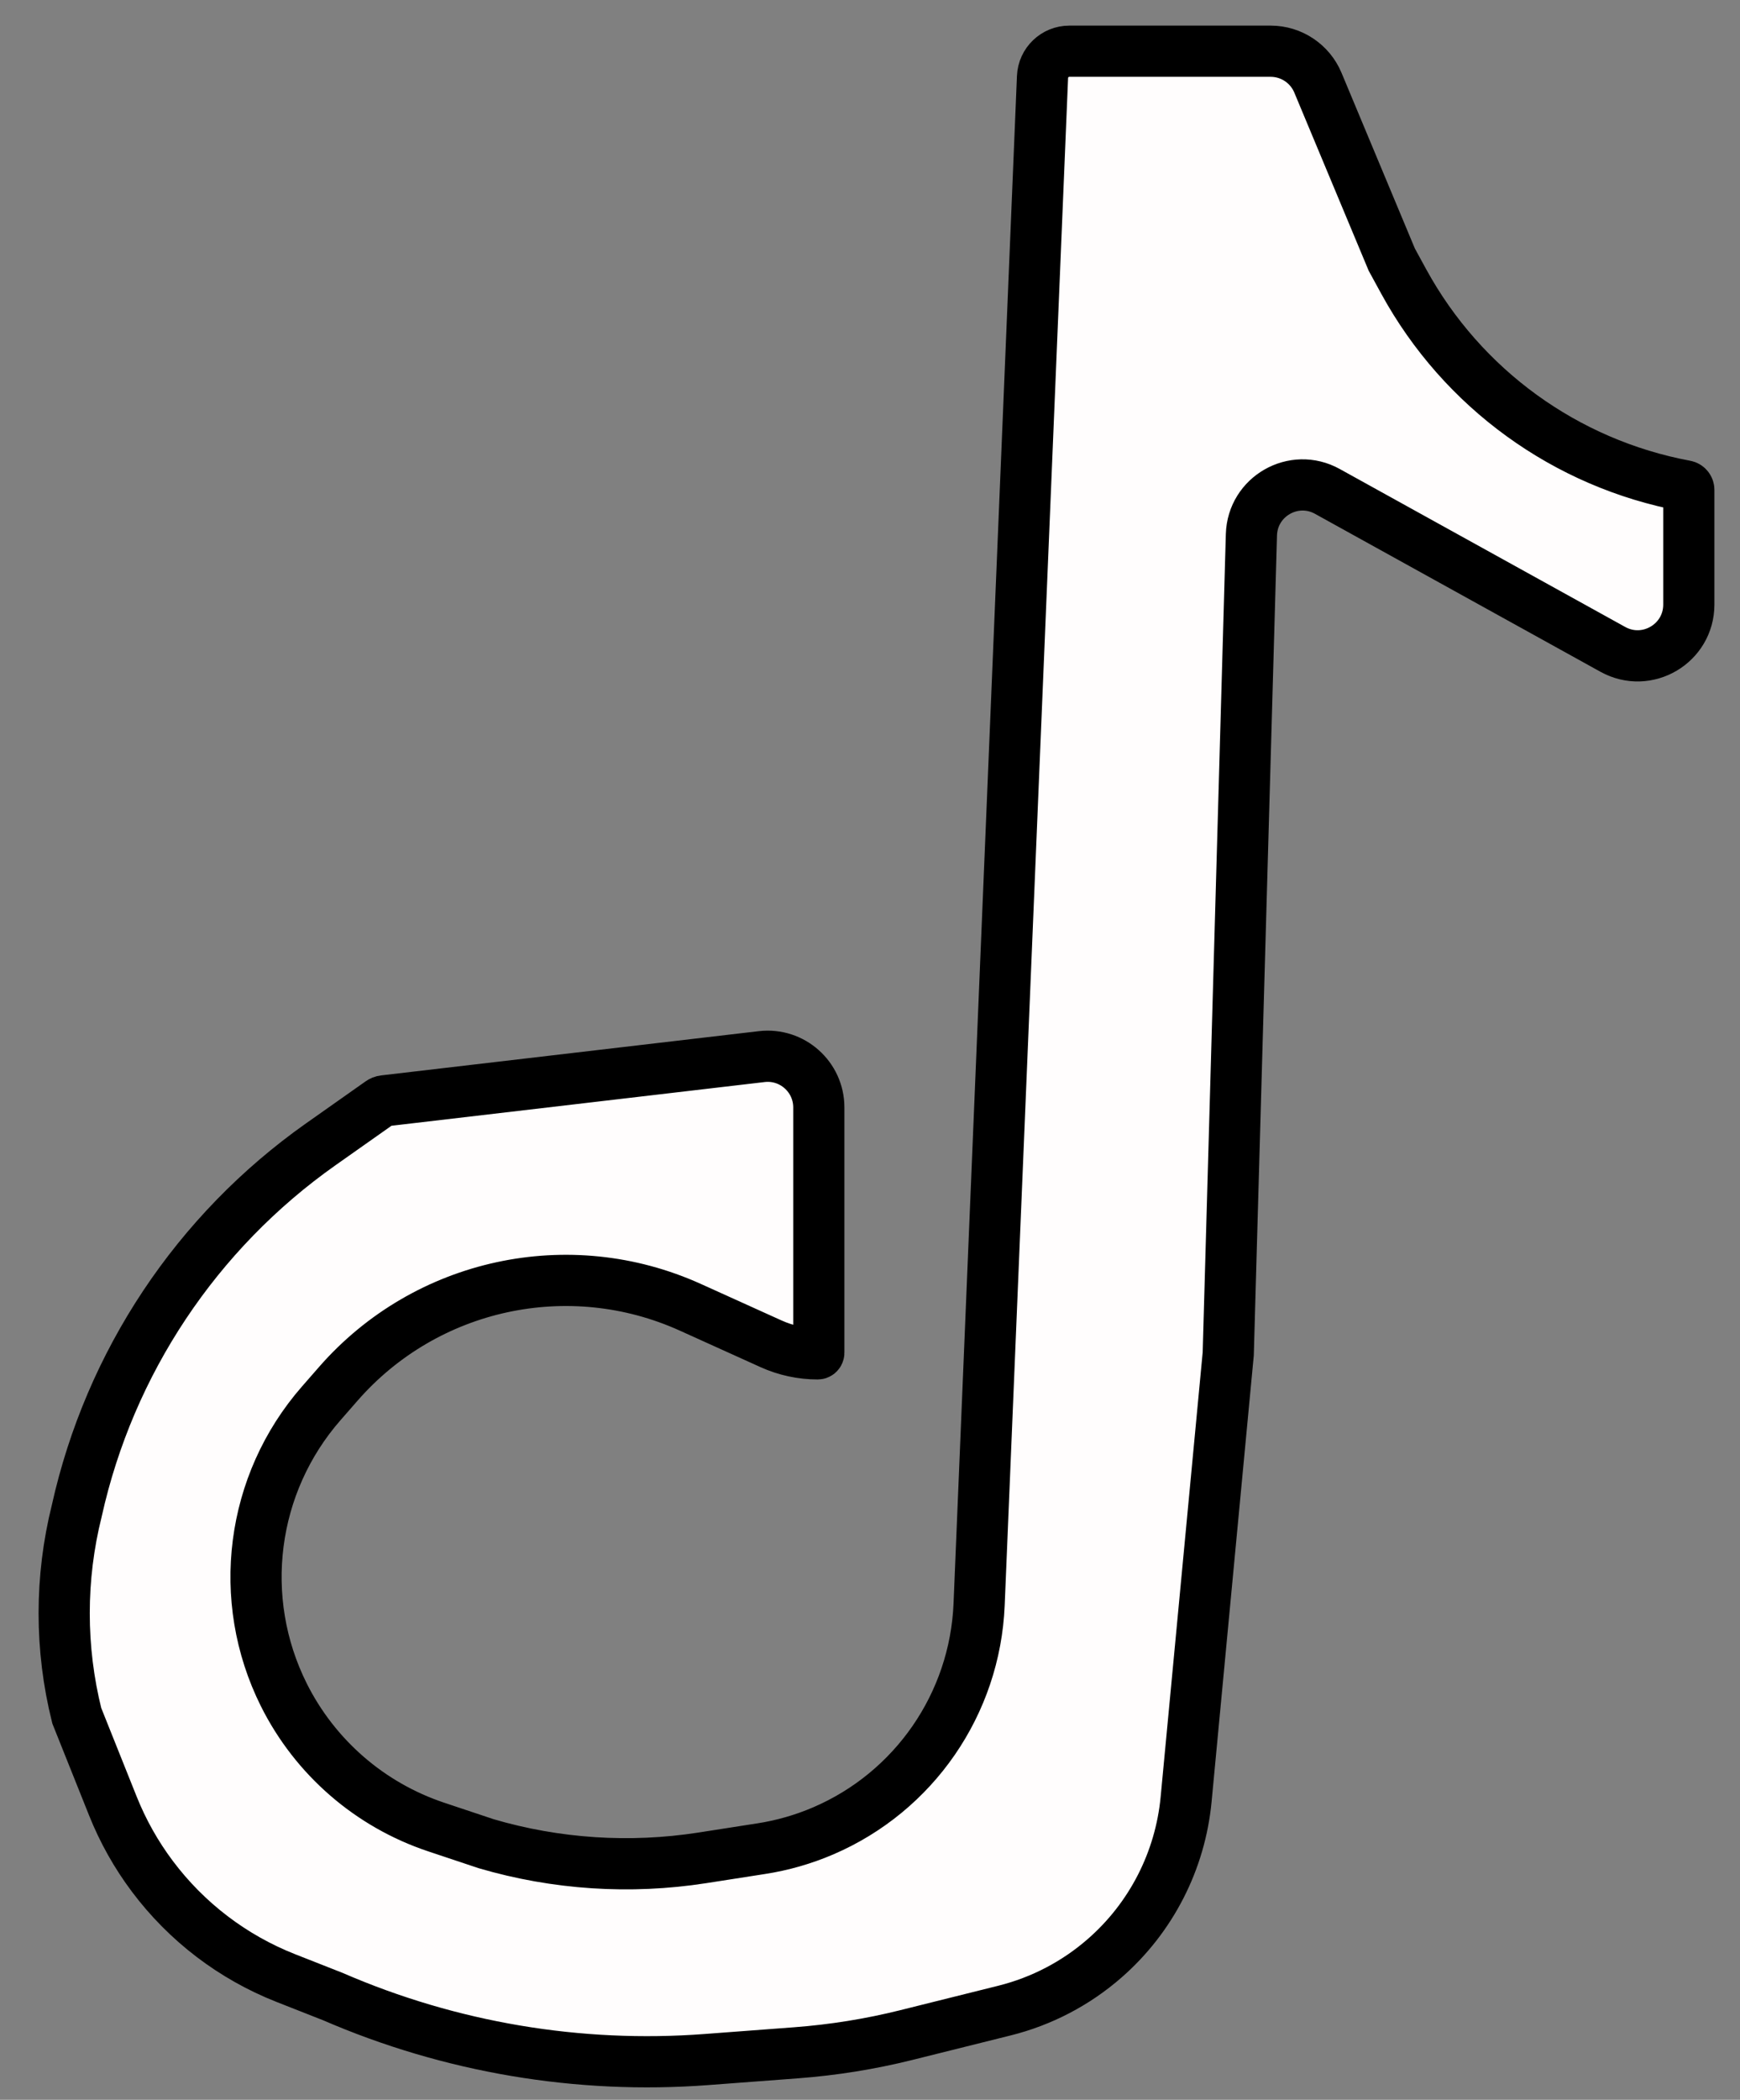<svg width="34" height="41" viewBox="0 0 34 41" fill="none" xmlns="http://www.w3.org/2000/svg">
<rect x="0" y="0" width="34" height="41" fill="#808080" stroke="none"/>
<path d="M31.516 12.68L25.937 9.595C25.281 9.232 24.475 9.693 24.453 10.441L24 26.435L23.177 35.133C23.063 36.332 22.495 37.442 21.588 38.234C21.026 38.726 20.354 39.077 19.628 39.258L17.71 39.736C17.004 39.912 16.285 40.027 15.559 40.082L13.804 40.214C11.306 40.402 8.799 39.979 6.5 38.983L5.587 38.624C4.549 38.216 3.646 37.528 2.977 36.636C2.66 36.214 2.401 35.752 2.205 35.262L1.5 33.5C1.172 32.187 1.172 30.813 1.5 29.5C2.143 26.605 3.843 24.053 6.267 22.344L7.432 21.523C7.453 21.508 7.477 21.498 7.503 21.495L14.884 20.631C15.478 20.561 16 21.026 16 21.624V23V26.413C16 26.425 15.99 26.435 15.978 26.435C15.663 26.435 15.352 26.368 15.065 26.238L13.49 25.526C11.12 24.454 8.328 25.059 6.614 27.016L6.279 27.399C4.901 28.972 4.611 31.222 5.546 33.093C6.157 34.314 7.228 35.242 8.523 35.674L9.5 36C10.868 36.401 12.308 36.495 13.717 36.277L14.872 36.097C15.289 36.033 15.696 35.916 16.084 35.75C17.866 34.986 19.051 33.267 19.132 31.33L20.371 1.502C20.383 1.222 20.614 1 20.895 1H24.829C25.232 1 25.596 1.242 25.752 1.614L27.196 5.07L27.431 5.5C28.574 7.588 30.595 9.053 32.935 9.488C32.973 9.495 33 9.528 33 9.566V11.804C33 12.566 32.183 13.048 31.516 12.68Z" fill="#FFFDFD" stroke="black"/>
</svg>
